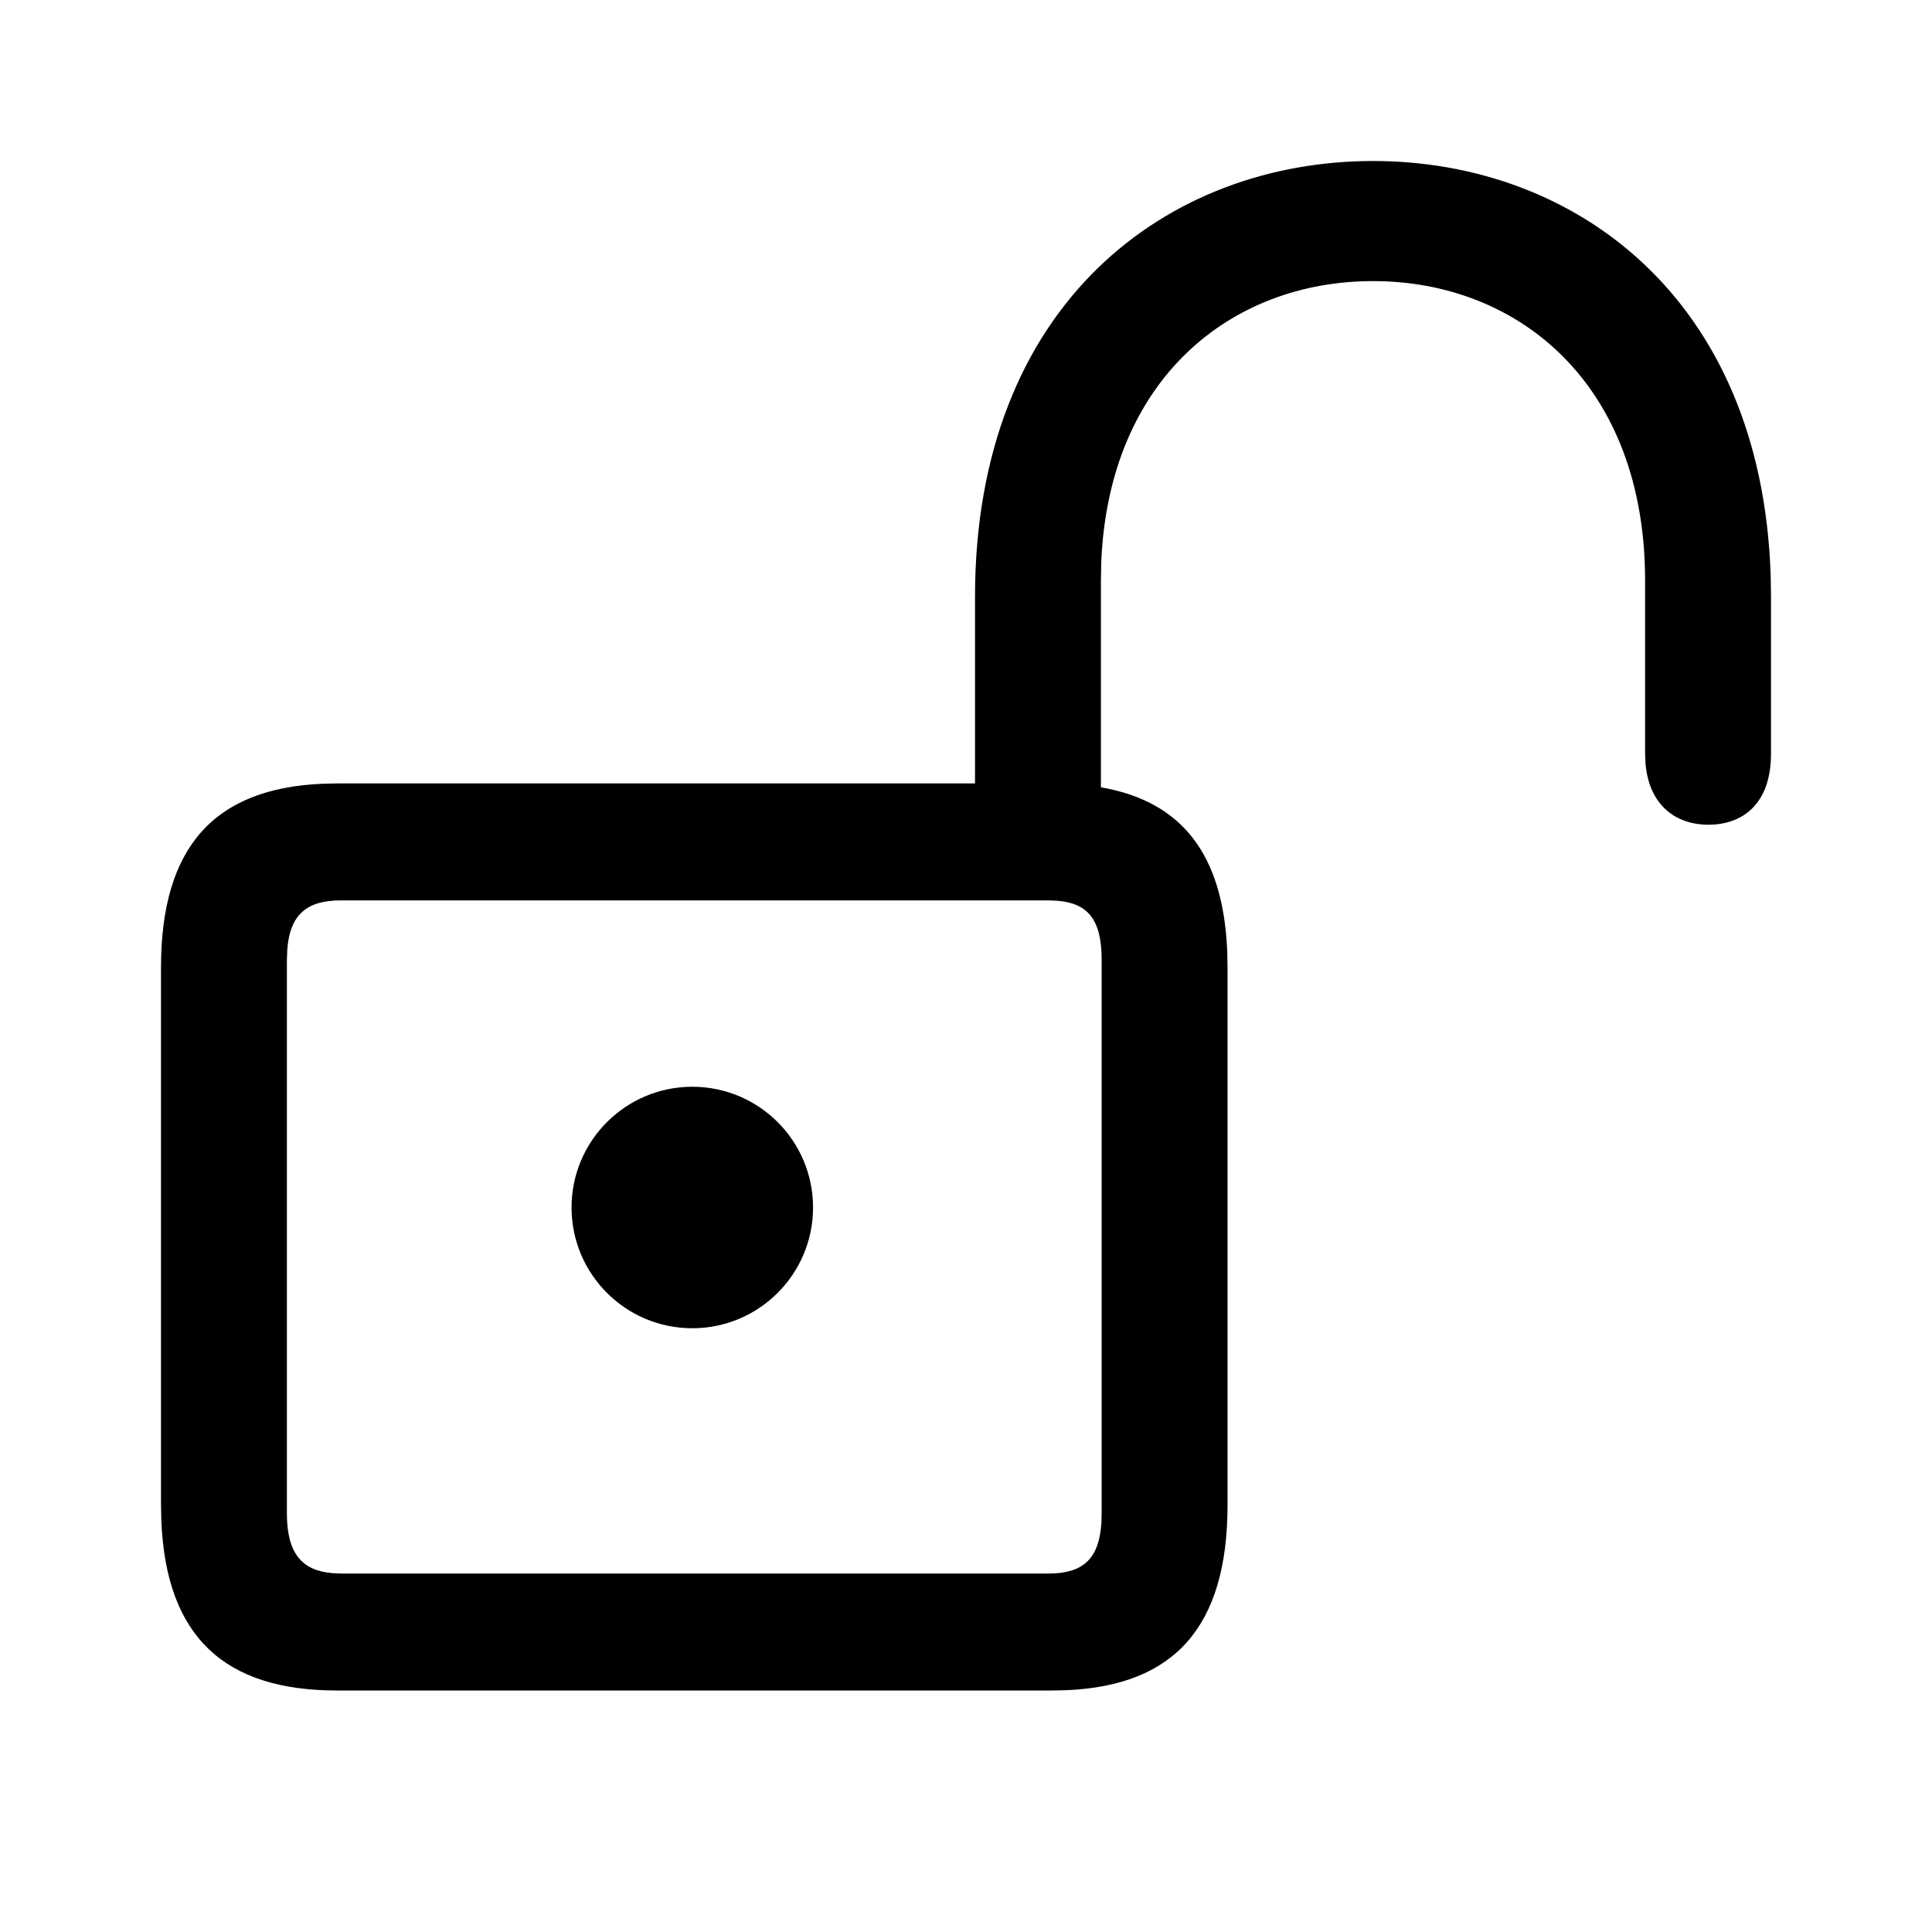 <?xml version="1.0" encoding="UTF-8"?>
<svg width="24px" height="24px" viewBox="0 0 24 24" version="1.1" xmlns="http://www.w3.org/2000/svg" xmlns:xlink="http://www.w3.org/1999/xlink">
    <title>icon/iOS/lock-open-outline</title>
    <g id="icon/iOS/lock-open-outline" stroke="none" stroke-width="1" fill="none" fill-rule="evenodd">
        <rect id="ViewBox" fill-rule="nonzero" x="0" y="0" width="24" height="24"></rect>
        <path d="M17.056,2 C19.537,2 21.88,3.676 21.996,7.146 L22,7.416 L22,9.364 C22,9.984 21.65,10.245 21.223,10.245 C20.811,10.245 20.489,9.998 20.442,9.495 L20.436,9.364 L20.436,7.213 C20.436,4.781 18.872,3.492 17.056,3.492 C15.298,3.492 13.777,4.699 13.68,6.981 L13.676,7.213 L13.676,9.78 C14.679,9.955 15.193,10.607 15.245,11.812 L15.249,12.018 L15.249,18.694 C15.249,20.208 14.589,20.938 13.252,20.996 L13.073,21 L4.186,21 C2.789,21 2.062,20.333 2.004,18.887 L2,18.694 L2,12.018 C2,10.514 2.669,9.793 4.007,9.736 L4.186,9.732 L12.112,9.732 L12.112,7.416 C12.112,3.763 14.511,2 17.056,2 Z M13.025,11.185 L4.234,11.185 C3.825,11.185 3.603,11.348 3.569,11.793 L3.564,11.921 L3.564,18.801 C3.564,19.298 3.752,19.51 4.127,19.542 L4.234,19.547 L13.025,19.547 C13.446,19.547 13.652,19.373 13.682,18.92 L13.685,18.801 L13.685,11.921 C13.685,11.421 13.512,11.217 13.126,11.189 L13.025,11.185 Z M8.6,13.5 C9.428,13.5 10.1,14.172 10.1,15 C10.1,15.828 9.428,16.5 8.6,16.5 C7.772,16.5 7.1,15.828 7.1,15 C7.1,14.172 7.772,13.5 8.6,13.5 Z" id="xabber:lock-open-outline" fill="#000000" fill-rule="nonzero"></path>
    </g>
</svg>
